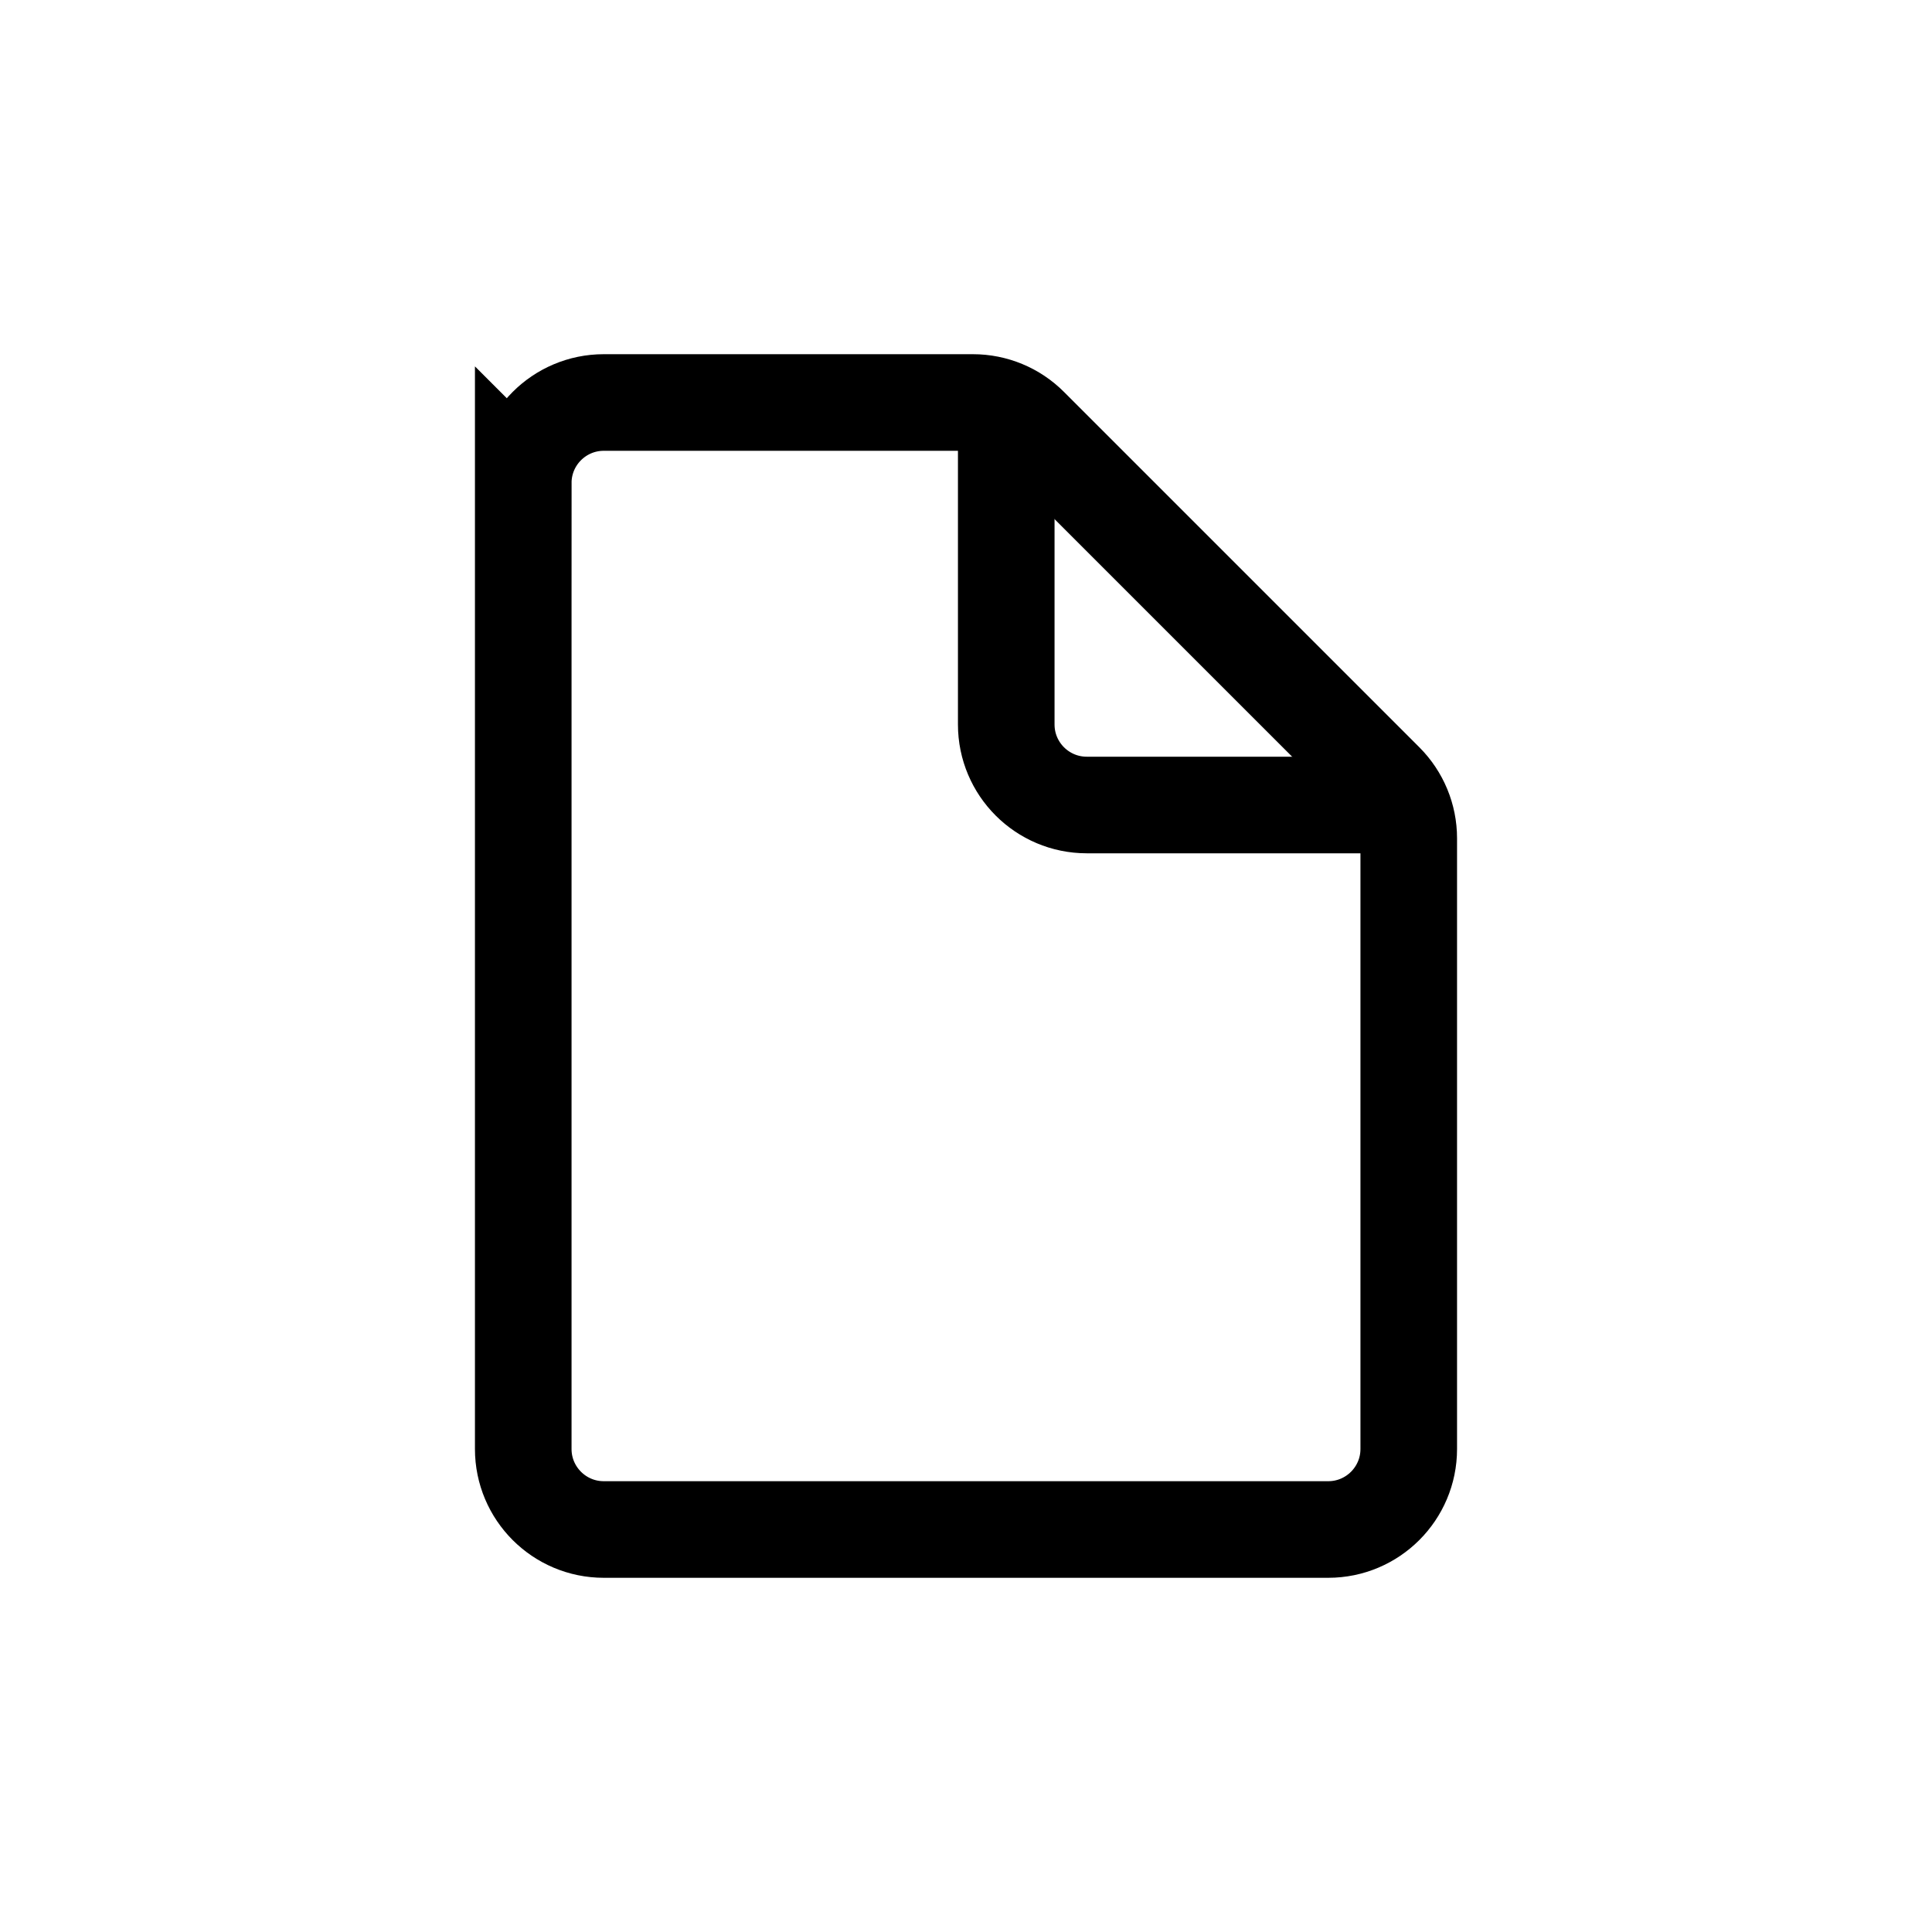 <svg xmlns="http://www.w3.org/2000/svg" viewBox="0 0 24 24" width="24" height="24" fill="none" data-testid="file-icon" class=""><path d="m6.5 6c0-0.552 0.448-1 1-1h4.586c0.265 0 0.52 0.105 0.707 0.293l4.414 4.414c0.188 0.188 0.293 0.442 0.293 0.707v7.586c0 0.552-0.448 1-1 1h-9c-0.552 0-1-0.448-1-1v-12z" stroke="currentColor" stroke-width="1.2"></path><path d="m12.5 5.5v3.5c0 0.552 0.448 1 1 1h3.5" stroke="currentColor" stroke-width="1.2"></path></svg>